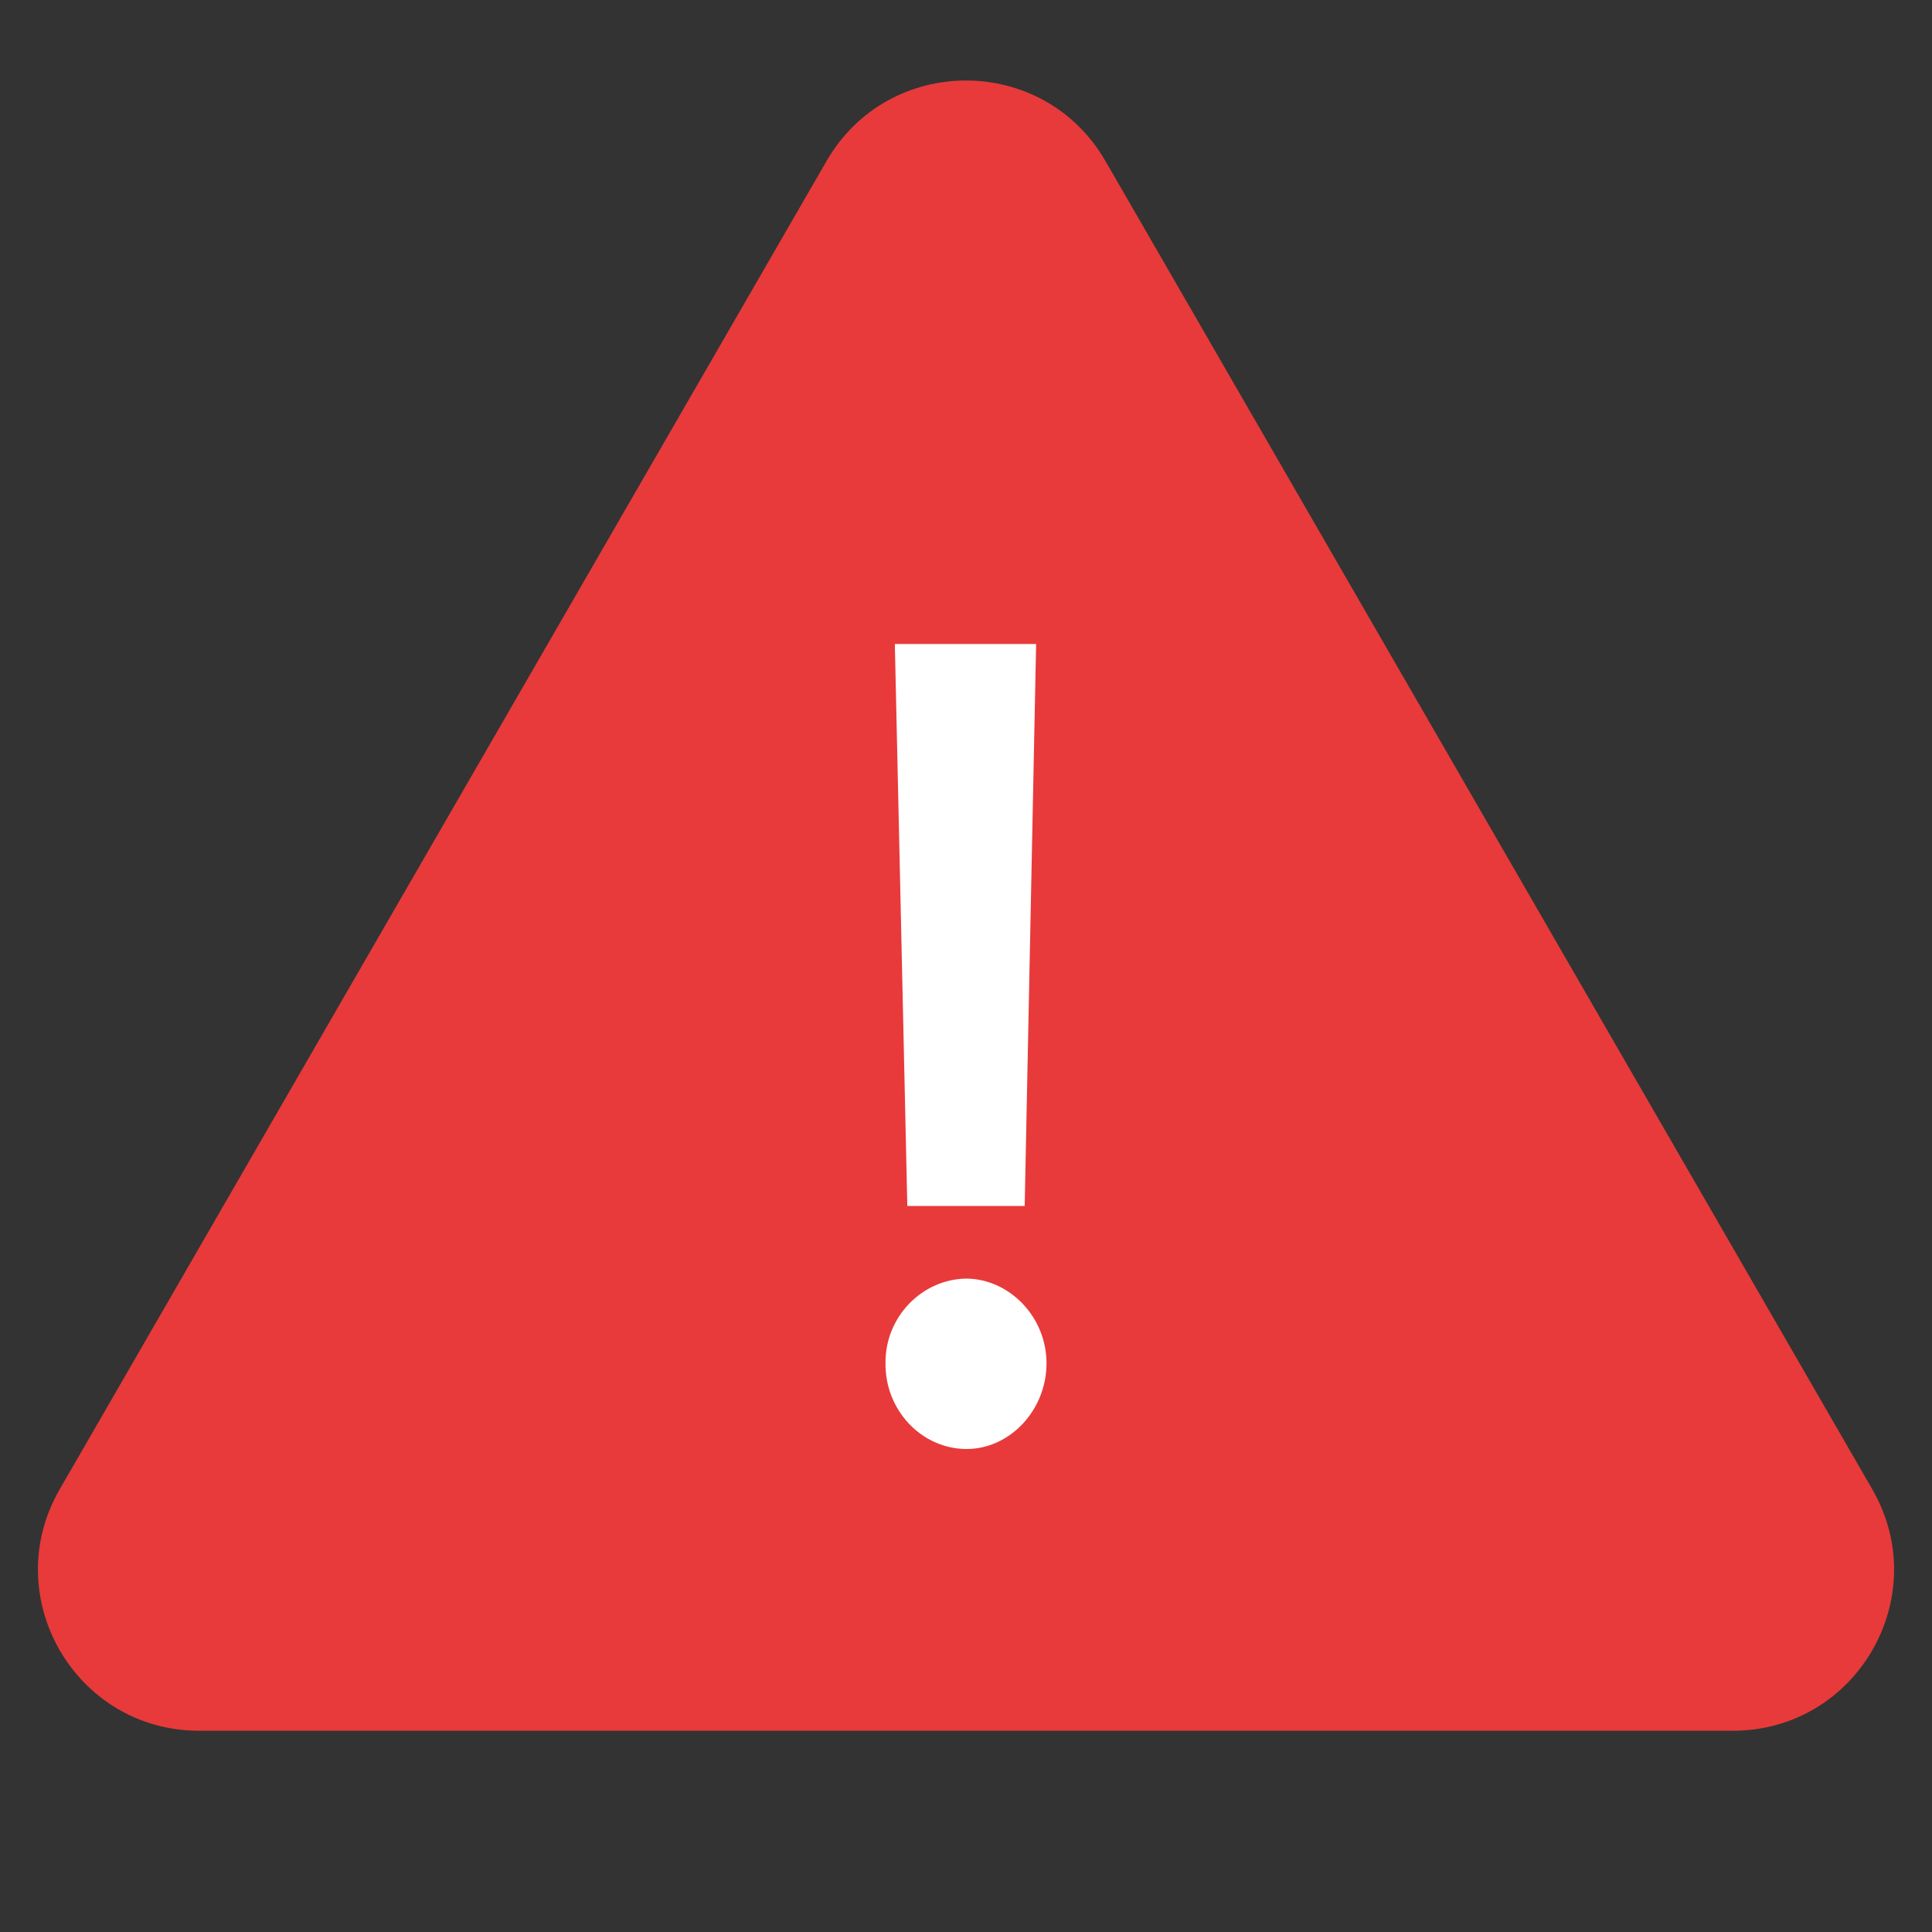 <svg width="24" height="24" viewBox="0 0 24 24" fill="none" xmlns="http://www.w3.org/2000/svg">
<rect x="0" y="0" width="24" height="24" fill="#333333" stroke="none"/>
<path d="M10.268 2C11.038 0.667 12.962 0.667 13.732 2L23.258 18.5C24.028 19.833 23.066 21.5 21.526 21.5H2.474C0.934 21.5 -0.028 19.833 0.742 18.5L10.268 2Z" fill="#E83A3A"/>
<path d="M12.871 8L12.729 14.981H11.271L11.116 8H12.871ZM11 16.934C10.994 16.361 11.452 15.889 12.007 15.883C12.542 15.889 13 16.361 13 16.934C13 17.522 12.542 18 12.007 18C11.452 18 10.994 17.522 11 16.934Z" fill="white"/>
</svg>

